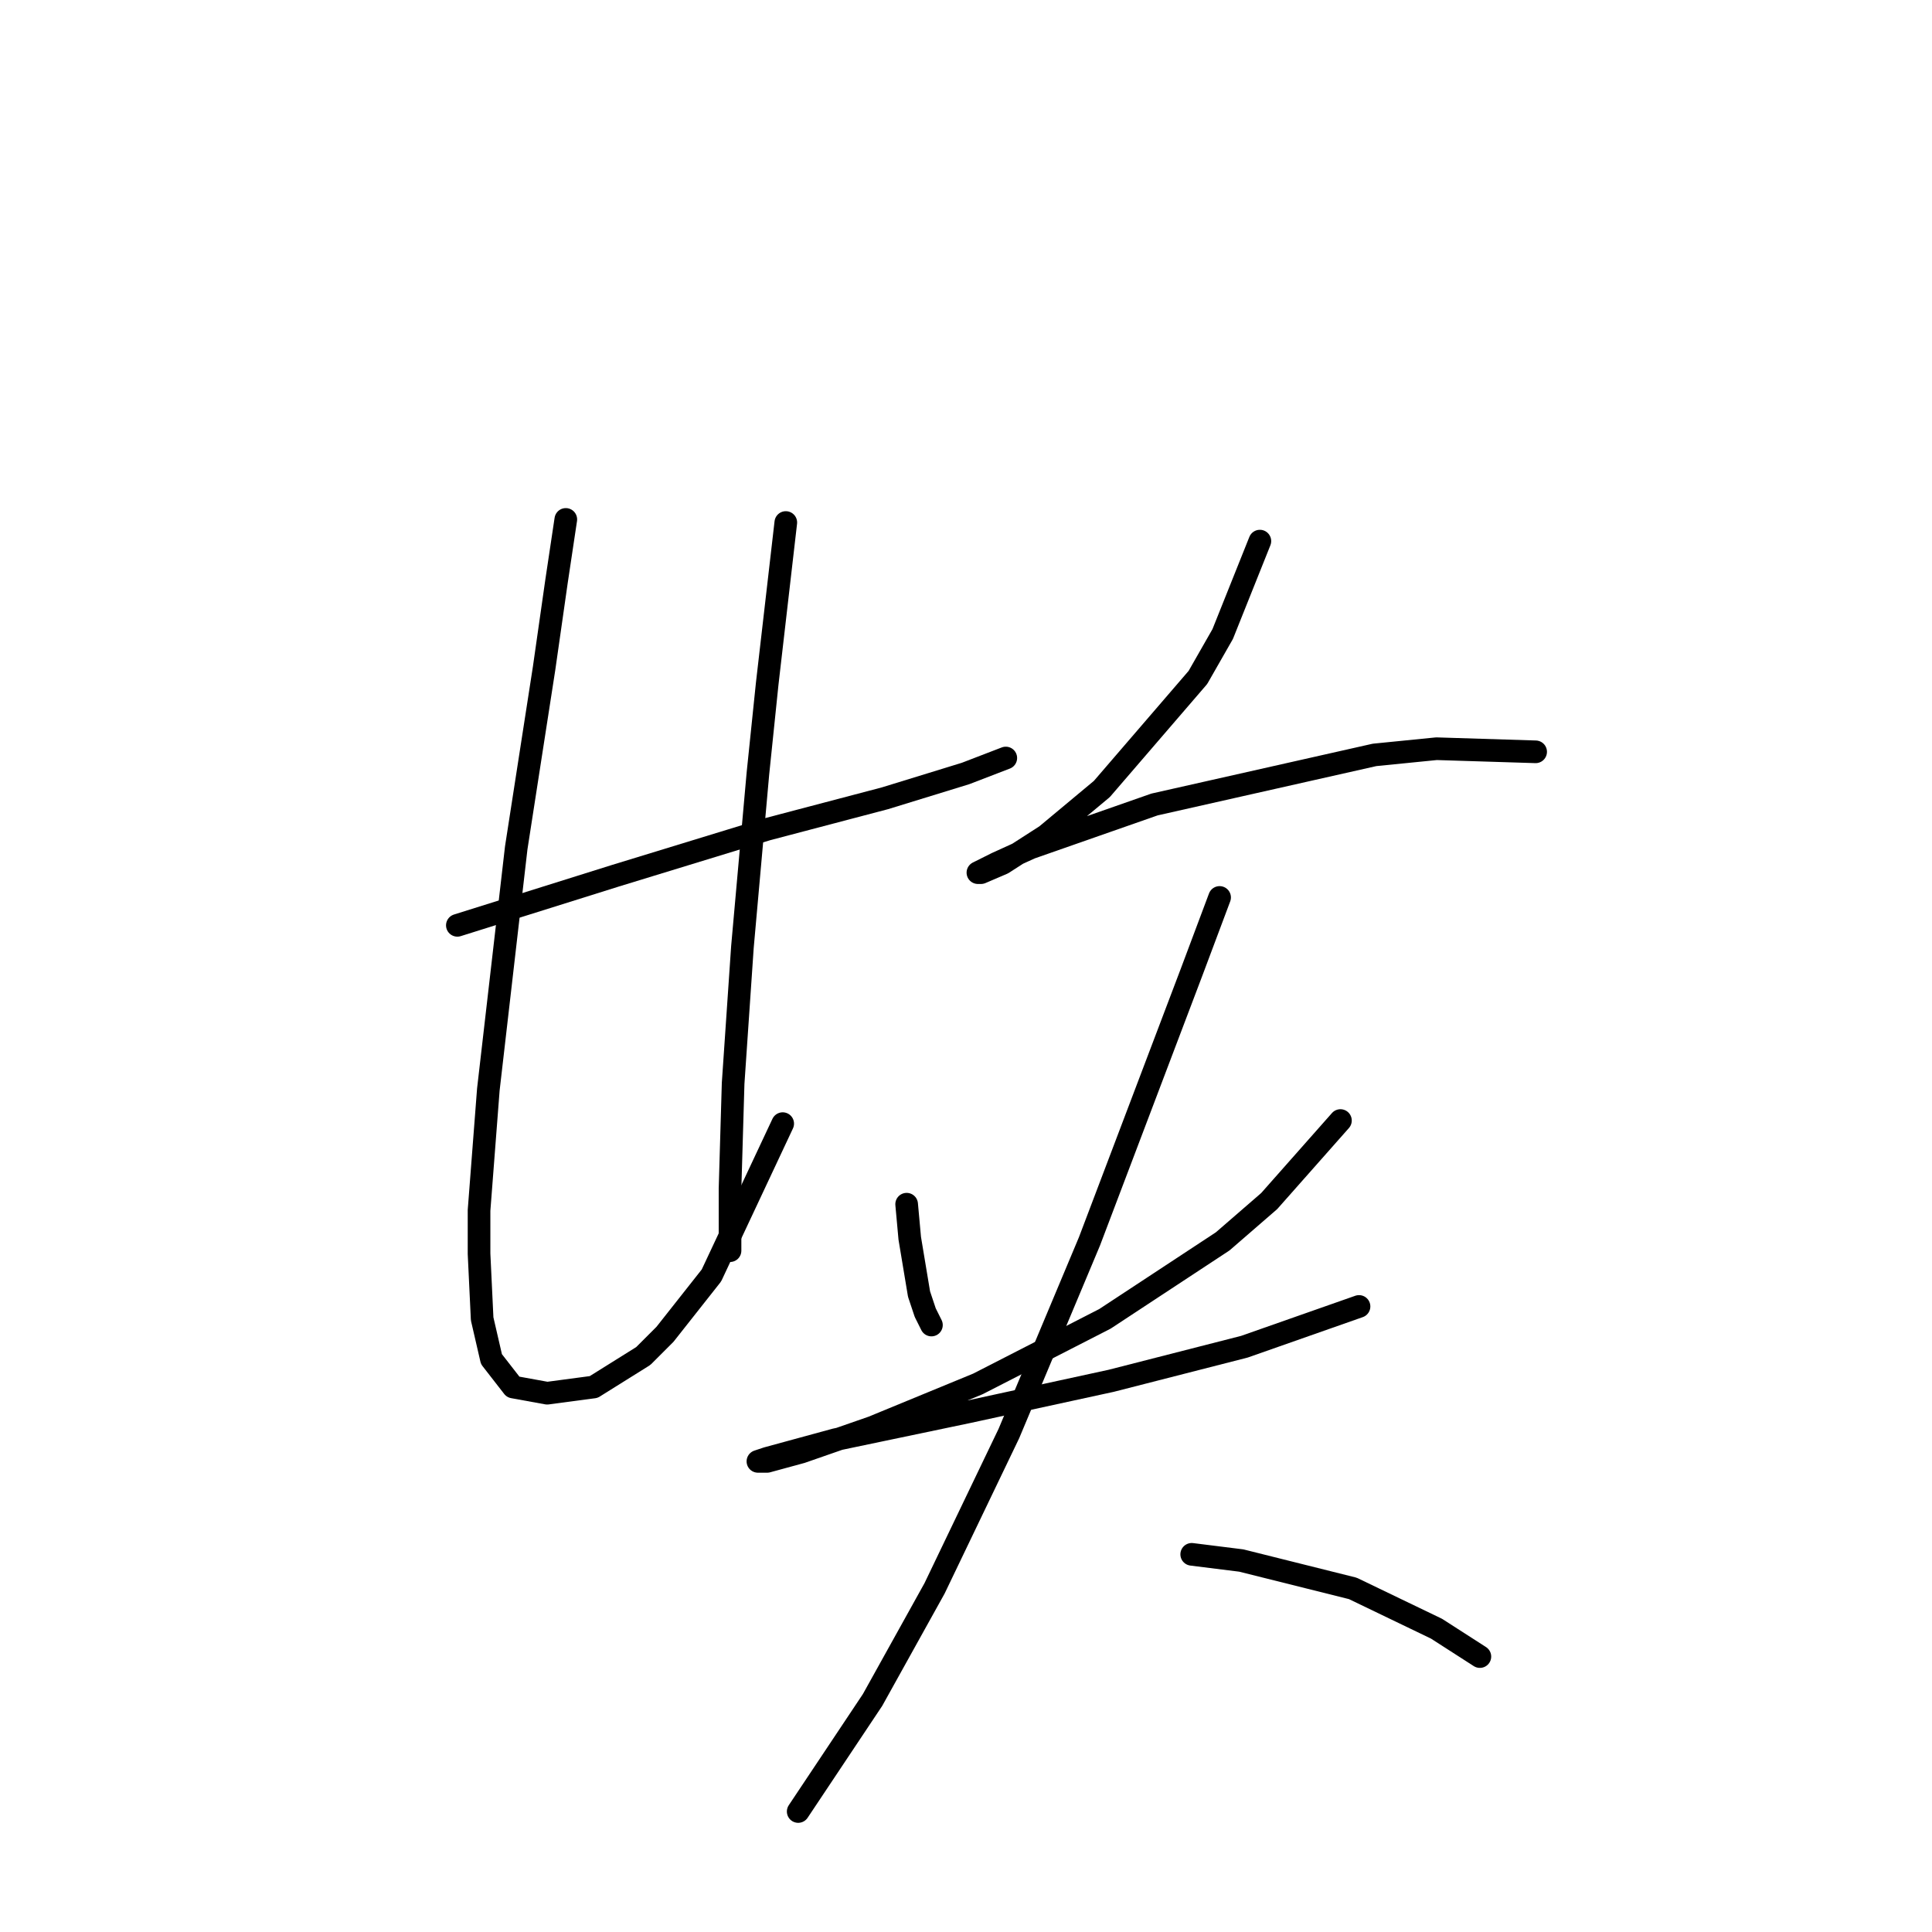<?xml version="1.0" standalone="no"?>
    <svg width="256" height="256" xmlns="http://www.w3.org/2000/svg" version="1.1">
    <polyline stroke="black" stroke-width="3" stroke-linecap="round" fill="transparent" stroke-linejoin="round" points="60.602 122.611 81.541 116.042 101.659 109.883 117.261 105.777 127.936 102.493 133.273 100.44 133.273 100.44 " />
        <polyline stroke="black" stroke-width="3" stroke-linecap="round" fill="transparent" stroke-linejoin="round" points="74.972 68.826 73.741 77.037 72.098 88.533 68.403 112.346 64.708 144.371 63.476 160.383 63.476 166.131 63.887 174.753 65.119 180.091 67.993 183.786 72.509 184.607 78.667 183.786 85.237 179.68 88.111 176.806 94.269 169.005 103.712 148.887 103.712 148.887 " />
        <polyline stroke="black" stroke-width="3" stroke-linecap="round" fill="transparent" stroke-linejoin="round" points="104.123 69.236 101.659 90.586 100.428 102.493 98.375 125.485 97.143 143.55 96.733 157.509 96.733 162.436 96.733 165.721 96.733 165.721 " />
        <polyline stroke="black" stroke-width="3" stroke-linecap="round" fill="transparent" stroke-linejoin="round" points="166.94 71.7 162.013 84.017 158.729 89.765 146.001 104.546 138.611 110.704 132.863 114.399 129.989 115.631 129.578 115.631 132.042 114.399 136.558 112.346 152.981 106.598 182.131 100.029 190.343 99.208 203.481 99.619 203.481 99.619 " />
        <polyline stroke="black" stroke-width="3" stroke-linecap="round" fill="transparent" stroke-linejoin="round" points="120.135 159.562 120.546 164.078 121.777 171.469 122.599 173.932 123.42 175.574 123.42 175.574 " />
        <polyline stroke="black" stroke-width="3" stroke-linecap="round" fill="transparent" stroke-linejoin="round" points="177.615 148.477 168.172 159.151 162.013 164.489 146.412 174.753 129.578 183.375 115.619 189.123 106.176 192.408 101.659 193.639 100.428 193.639 101.659 193.229 110.692 190.765 128.347 187.07 147.233 182.965 164.887 178.448 180.078 173.111 180.078 173.111 " />
        <polyline stroke="black" stroke-width="3" stroke-linecap="round" fill="transparent" stroke-linejoin="round" points="161.603 118.916 157.908 128.769 144.359 164.489 133.684 189.944 123.83 210.473 115.619 225.253 108.229 236.339 105.765 240.034 105.765 240.034 " />
        <polyline stroke="black" stroke-width="3" stroke-linecap="round" fill="transparent" stroke-linejoin="round" points="157.908 205.957 164.477 206.778 179.257 210.473 190.343 215.81 196.091 219.505 196.091 219.505 " />
        </svg>